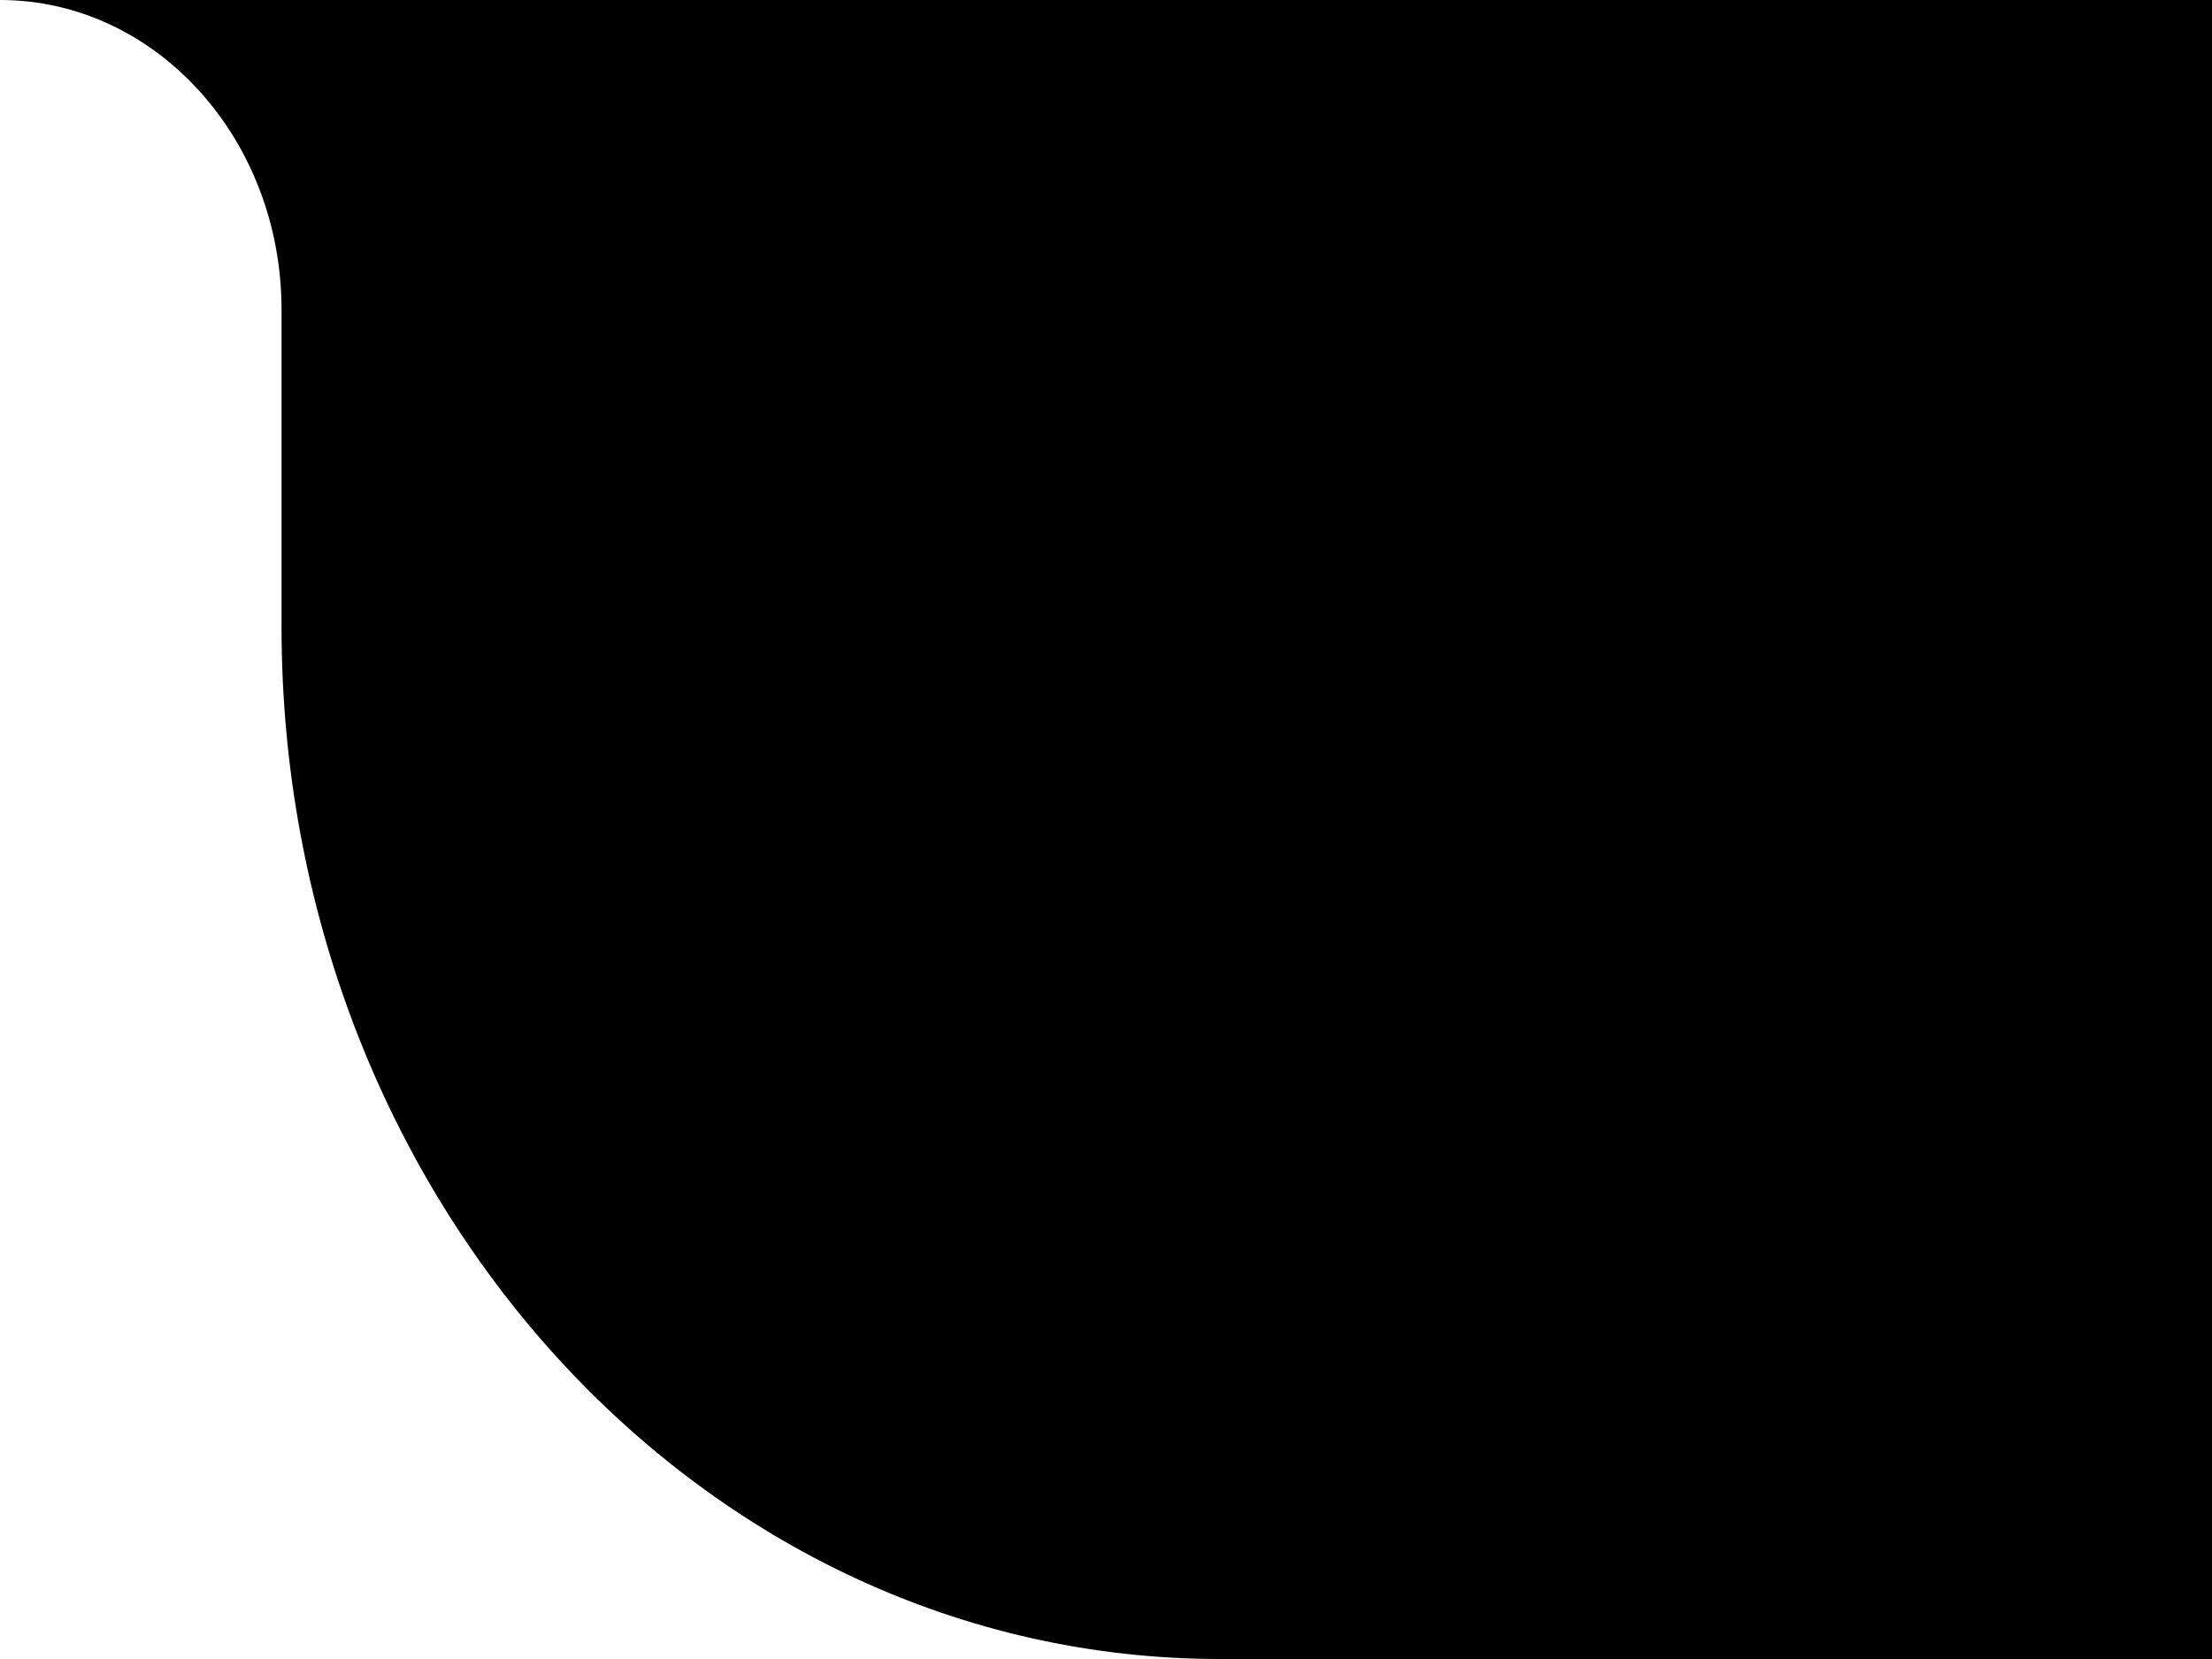 <svg width="40" height="30" viewBox="0 0 40 30" fill="none" xmlns="http://www.w3.org/2000/svg">
<path d="M22.061 30H40V0H0C2.812 0 5.091 2.507 5.091 5.6V11.333C5.091 21.643 12.688 30 22.061 30Z" fill="black"/>
</svg>
